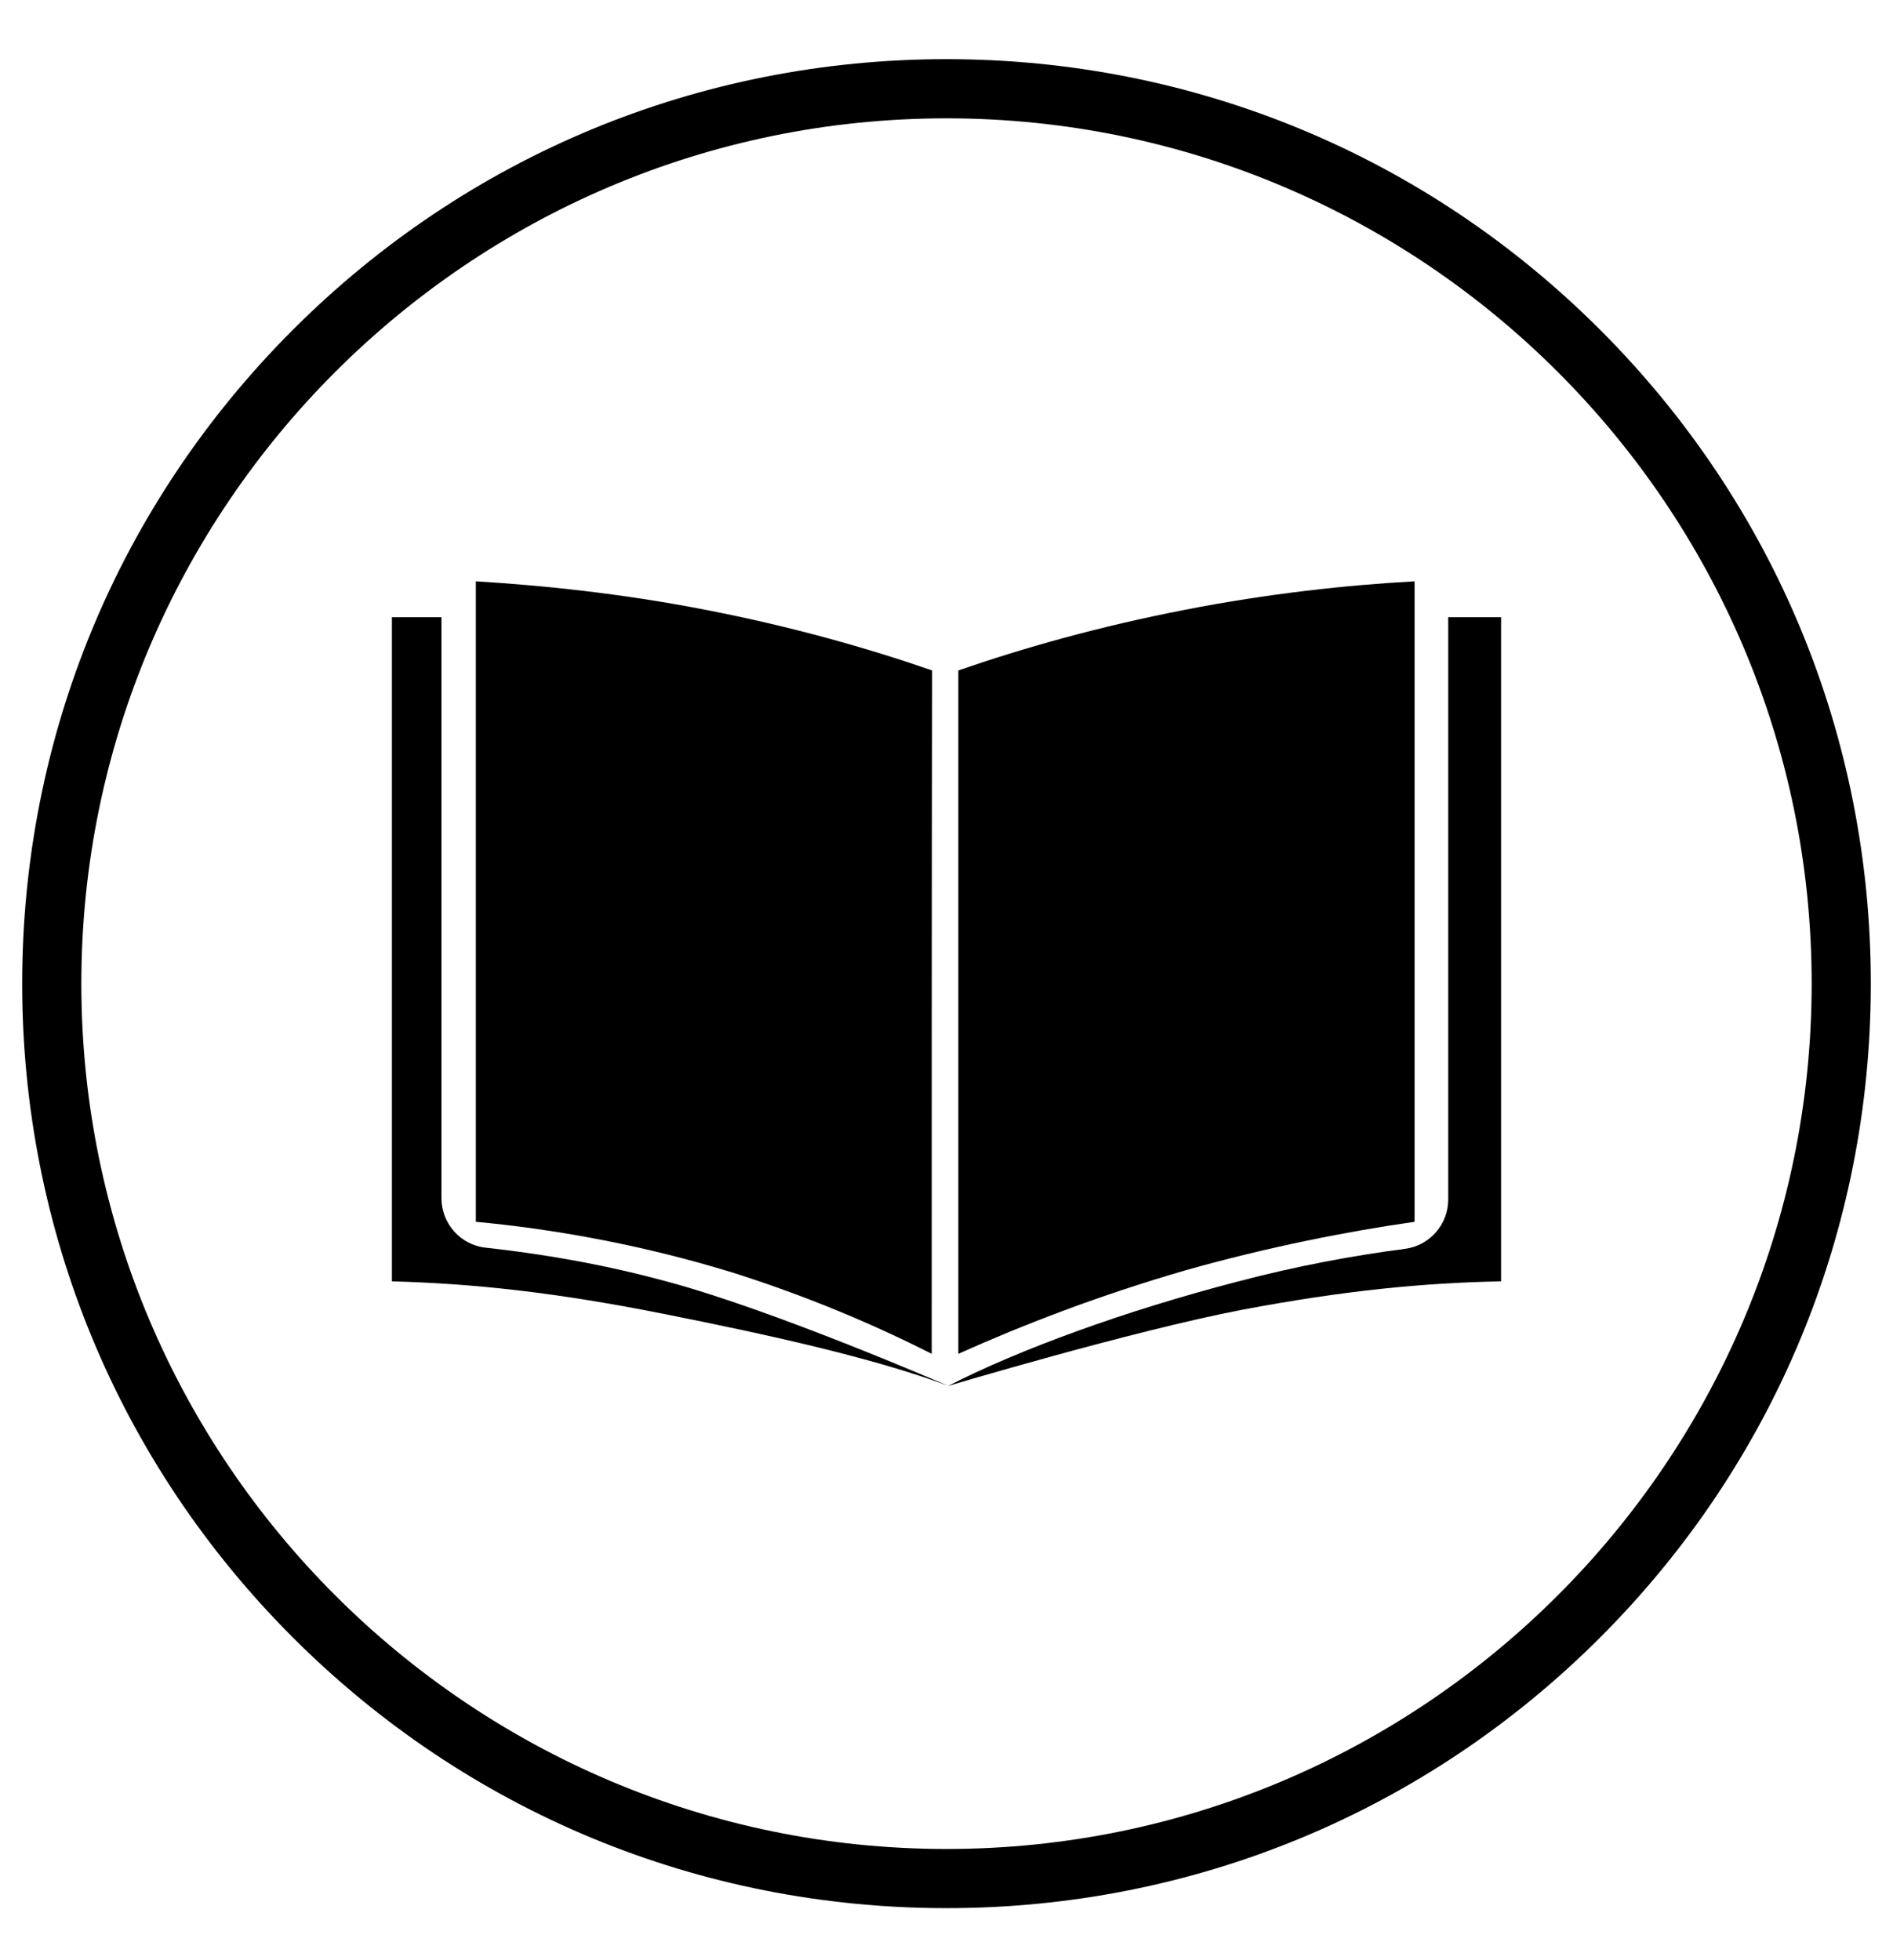 <?xml version="1.0" encoding="UTF-8" standalone="no"?>
<svg
   xmlns:dc="http://purl.org/dc/elements/1.1/"
   xmlns:cc="http://creativecommons.org/ns#"
   xmlns:rdf="http://www.w3.org/1999/02/22-rdf-syntax-ns#"
   xmlns:svg="http://www.w3.org/2000/svg"
   xmlns="http://www.w3.org/2000/svg"
   xmlns:sodipodi="http://sodipodi.sourceforge.net/DTD/sodipodi-0.dtd"
   xmlns:inkscape="http://www.inkscape.org/namespaces/inkscape"
   version="1.1"
   x="0px"
   y="0px"
   viewBox="0 0 512 530"
   xml:space="preserve"
   id="svg2"
   inkscape:version="0.91 r13725"
   sodipodi:docname="reading.svg"
   width="512"
   height="530"><defs
     id="defs154" /><sodipodi:namedview
     pagecolor="#ffffff"
     bordercolor="#666666"
     borderopacity="1"
     objecttolerance="10"
     gridtolerance="10"
     guidetolerance="10"
     inkscape:pageopacity="0"
     inkscape:pageshadow="2"
     inkscape:window-width="1366"
     inkscape:window-height="704"
     id="namedview152"
     showgrid="false"
     inkscape:zoom="0.52149125"
     inkscape:cx="-74.591777"
     inkscape:cy="145.60951"
     inkscape:window-x="0"
     inkscape:window-y="27"
     inkscape:window-maximized="1"
     inkscape:current-layer="svg2" /><style
     type="text/css"
     id="style4">
	.st0{display:none;}
	.st1{display:inline;fill:none;stroke:#000000;stroke-width:0.1;stroke-miterlimit:10;}
</style><g
     class="st0"
     id="g6"
     style="display:none"
     transform="translate(0,-110)"><rect
       x="-98"
       y="282"
       class="st1"
       width="512"
       height="512"
       id="rect8"
       style="display:inline;fill:none;stroke:#000000;stroke-width:0.1;stroke-miterlimit:10" /><line
       class="st1"
       x1="-98"
       y1="778"
       x2="414"
       y2="778"
       id="line10"
       style="display:inline;fill:none;stroke:#000000;stroke-width:0.1;stroke-miterlimit:10" /><line
       class="st1"
       x1="-98"
       y1="762"
       x2="414"
       y2="762"
       id="line12"
       style="display:inline;fill:none;stroke:#000000;stroke-width:0.1;stroke-miterlimit:10" /><line
       class="st1"
       x1="-98"
       y1="746"
       x2="414"
       y2="746"
       id="line14"
       style="display:inline;fill:none;stroke:#000000;stroke-width:0.1;stroke-miterlimit:10" /><line
       class="st1"
       x1="-98"
       y1="730"
       x2="414"
       y2="730"
       id="line16"
       style="display:inline;fill:none;stroke:#000000;stroke-width:0.1;stroke-miterlimit:10" /><line
       class="st1"
       x1="-98"
       y1="714"
       x2="414"
       y2="714"
       id="line18"
       style="display:inline;fill:none;stroke:#000000;stroke-width:0.1;stroke-miterlimit:10" /><line
       class="st1"
       x1="-98"
       y1="698"
       x2="414"
       y2="698"
       id="line20"
       style="display:inline;fill:none;stroke:#000000;stroke-width:0.1;stroke-miterlimit:10" /><line
       class="st1"
       x1="-98"
       y1="682"
       x2="414"
       y2="682"
       id="line22"
       style="display:inline;fill:none;stroke:#000000;stroke-width:0.1;stroke-miterlimit:10" /><line
       class="st1"
       x1="-98"
       y1="666"
       x2="414"
       y2="666"
       id="line24"
       style="display:inline;fill:none;stroke:#000000;stroke-width:0.1;stroke-miterlimit:10" /><line
       class="st1"
       x1="-98"
       y1="650"
       x2="414"
       y2="650"
       id="line26"
       style="display:inline;fill:none;stroke:#000000;stroke-width:0.1;stroke-miterlimit:10" /><line
       class="st1"
       x1="-98"
       y1="634"
       x2="414"
       y2="634"
       id="line28"
       style="display:inline;fill:none;stroke:#000000;stroke-width:0.1;stroke-miterlimit:10" /><line
       class="st1"
       x1="-98"
       y1="618"
       x2="414"
       y2="618"
       id="line30"
       style="display:inline;fill:none;stroke:#000000;stroke-width:0.1;stroke-miterlimit:10" /><line
       class="st1"
       x1="-98"
       y1="602"
       x2="414"
       y2="602"
       id="line32"
       style="display:inline;fill:none;stroke:#000000;stroke-width:0.1;stroke-miterlimit:10" /><line
       class="st1"
       x1="-98"
       y1="586"
       x2="414"
       y2="586"
       id="line34"
       style="display:inline;fill:none;stroke:#000000;stroke-width:0.1;stroke-miterlimit:10" /><line
       class="st1"
       x1="-98"
       y1="570"
       x2="414"
       y2="570"
       id="line36"
       style="display:inline;fill:none;stroke:#000000;stroke-width:0.1;stroke-miterlimit:10" /><line
       class="st1"
       x1="-98"
       y1="554"
       x2="414"
       y2="554"
       id="line38"
       style="display:inline;fill:none;stroke:#000000;stroke-width:0.1;stroke-miterlimit:10" /><line
       class="st1"
       x1="-98"
       y1="538"
       x2="414"
       y2="538"
       id="line40"
       style="display:inline;fill:none;stroke:#000000;stroke-width:0.1;stroke-miterlimit:10" /><line
       class="st1"
       x1="-98"
       y1="522"
       x2="414"
       y2="522"
       id="line42"
       style="display:inline;fill:none;stroke:#000000;stroke-width:0.1;stroke-miterlimit:10" /><line
       class="st1"
       x1="-98"
       y1="506"
       x2="414"
       y2="506"
       id="line44"
       style="display:inline;fill:none;stroke:#000000;stroke-width:0.1;stroke-miterlimit:10" /><line
       class="st1"
       x1="-98"
       y1="490"
       x2="414"
       y2="490"
       id="line46"
       style="display:inline;fill:none;stroke:#000000;stroke-width:0.1;stroke-miterlimit:10" /><line
       class="st1"
       x1="-98"
       y1="474"
       x2="414"
       y2="474"
       id="line48"
       style="display:inline;fill:none;stroke:#000000;stroke-width:0.1;stroke-miterlimit:10" /><line
       class="st1"
       x1="-98"
       y1="458"
       x2="414"
       y2="458"
       id="line50"
       style="display:inline;fill:none;stroke:#000000;stroke-width:0.1;stroke-miterlimit:10" /><line
       class="st1"
       x1="-98"
       y1="442"
       x2="414"
       y2="442"
       id="line52"
       style="display:inline;fill:none;stroke:#000000;stroke-width:0.1;stroke-miterlimit:10" /><line
       class="st1"
       x1="-98"
       y1="426"
       x2="414"
       y2="426"
       id="line54"
       style="display:inline;fill:none;stroke:#000000;stroke-width:0.1;stroke-miterlimit:10" /><line
       class="st1"
       x1="-98"
       y1="410"
       x2="414"
       y2="410"
       id="line56"
       style="display:inline;fill:none;stroke:#000000;stroke-width:0.1;stroke-miterlimit:10" /><line
       class="st1"
       x1="-98"
       y1="394"
       x2="414"
       y2="394"
       id="line58"
       style="display:inline;fill:none;stroke:#000000;stroke-width:0.1;stroke-miterlimit:10" /><line
       class="st1"
       x1="-98"
       y1="378"
       x2="414"
       y2="378"
       id="line60"
       style="display:inline;fill:none;stroke:#000000;stroke-width:0.1;stroke-miterlimit:10" /><line
       class="st1"
       x1="-98"
       y1="362"
       x2="414"
       y2="362"
       id="line62"
       style="display:inline;fill:none;stroke:#000000;stroke-width:0.1;stroke-miterlimit:10" /><line
       class="st1"
       x1="-98"
       y1="346"
       x2="414"
       y2="346"
       id="line64"
       style="display:inline;fill:none;stroke:#000000;stroke-width:0.1;stroke-miterlimit:10" /><line
       class="st1"
       x1="-98"
       y1="330"
       x2="414"
       y2="330"
       id="line66"
       style="display:inline;fill:none;stroke:#000000;stroke-width:0.1;stroke-miterlimit:10" /><line
       class="st1"
       x1="-98"
       y1="314"
       x2="414"
       y2="314"
       id="line68"
       style="display:inline;fill:none;stroke:#000000;stroke-width:0.1;stroke-miterlimit:10" /><line
       class="st1"
       x1="-98"
       y1="298"
       x2="414"
       y2="298"
       id="line70"
       style="display:inline;fill:none;stroke:#000000;stroke-width:0.1;stroke-miterlimit:10" /><line
       class="st1"
       x1="398"
       y1="282"
       x2="398"
       y2="794"
       id="line72"
       style="display:inline;fill:none;stroke:#000000;stroke-width:0.1;stroke-miterlimit:10" /><line
       class="st1"
       x1="382"
       y1="282"
       x2="382"
       y2="794"
       id="line74"
       style="display:inline;fill:none;stroke:#000000;stroke-width:0.1;stroke-miterlimit:10" /><line
       class="st1"
       x1="366"
       y1="282"
       x2="366"
       y2="794"
       id="line76"
       style="display:inline;fill:none;stroke:#000000;stroke-width:0.1;stroke-miterlimit:10" /><line
       class="st1"
       x1="350"
       y1="282"
       x2="350"
       y2="794"
       id="line78"
       style="display:inline;fill:none;stroke:#000000;stroke-width:0.1;stroke-miterlimit:10" /><line
       class="st1"
       x1="334"
       y1="282"
       x2="334"
       y2="794"
       id="line80"
       style="display:inline;fill:none;stroke:#000000;stroke-width:0.1;stroke-miterlimit:10" /><line
       class="st1"
       x1="318"
       y1="282"
       x2="318"
       y2="794"
       id="line82"
       style="display:inline;fill:none;stroke:#000000;stroke-width:0.1;stroke-miterlimit:10" /><line
       class="st1"
       x1="302"
       y1="282"
       x2="302"
       y2="794"
       id="line84"
       style="display:inline;fill:none;stroke:#000000;stroke-width:0.1;stroke-miterlimit:10" /><line
       class="st1"
       x1="286"
       y1="282"
       x2="286"
       y2="794"
       id="line86"
       style="display:inline;fill:none;stroke:#000000;stroke-width:0.1;stroke-miterlimit:10" /><line
       class="st1"
       x1="270"
       y1="282"
       x2="270"
       y2="794"
       id="line88"
       style="display:inline;fill:none;stroke:#000000;stroke-width:0.1;stroke-miterlimit:10" /><line
       class="st1"
       x1="254"
       y1="282"
       x2="254"
       y2="794"
       id="line90"
       style="display:inline;fill:none;stroke:#000000;stroke-width:0.1;stroke-miterlimit:10" /><line
       class="st1"
       x1="238"
       y1="282"
       x2="238"
       y2="794"
       id="line92"
       style="display:inline;fill:none;stroke:#000000;stroke-width:0.1;stroke-miterlimit:10" /><line
       class="st1"
       x1="222"
       y1="282"
       x2="222"
       y2="794"
       id="line94"
       style="display:inline;fill:none;stroke:#000000;stroke-width:0.1;stroke-miterlimit:10" /><line
       class="st1"
       x1="206"
       y1="282"
       x2="206"
       y2="794"
       id="line96"
       style="display:inline;fill:none;stroke:#000000;stroke-width:0.1;stroke-miterlimit:10" /><line
       class="st1"
       x1="190"
       y1="282"
       x2="190"
       y2="794"
       id="line98"
       style="display:inline;fill:none;stroke:#000000;stroke-width:0.1;stroke-miterlimit:10" /><line
       class="st1"
       x1="174"
       y1="282"
       x2="174"
       y2="794"
       id="line100"
       style="display:inline;fill:none;stroke:#000000;stroke-width:0.1;stroke-miterlimit:10" /><line
       class="st1"
       x1="158"
       y1="282"
       x2="158"
       y2="794"
       id="line102"
       style="display:inline;fill:none;stroke:#000000;stroke-width:0.1;stroke-miterlimit:10" /><line
       class="st1"
       x1="142"
       y1="282"
       x2="142"
       y2="794"
       id="line104"
       style="display:inline;fill:none;stroke:#000000;stroke-width:0.1;stroke-miterlimit:10" /><line
       class="st1"
       x1="126"
       y1="282"
       x2="126"
       y2="794"
       id="line106"
       style="display:inline;fill:none;stroke:#000000;stroke-width:0.1;stroke-miterlimit:10" /><line
       class="st1"
       x1="110"
       y1="282"
       x2="110"
       y2="794"
       id="line108"
       style="display:inline;fill:none;stroke:#000000;stroke-width:0.1;stroke-miterlimit:10" /><line
       class="st1"
       x1="94"
       y1="282"
       x2="94"
       y2="794"
       id="line110"
       style="display:inline;fill:none;stroke:#000000;stroke-width:0.1;stroke-miterlimit:10" /><line
       class="st1"
       x1="78"
       y1="282"
       x2="78"
       y2="794"
       id="line112"
       style="display:inline;fill:none;stroke:#000000;stroke-width:0.1;stroke-miterlimit:10" /><line
       class="st1"
       x1="62"
       y1="282"
       x2="62"
       y2="794"
       id="line114"
       style="display:inline;fill:none;stroke:#000000;stroke-width:0.1;stroke-miterlimit:10" /><line
       class="st1"
       x1="46"
       y1="282"
       x2="46"
       y2="794"
       id="line116"
       style="display:inline;fill:none;stroke:#000000;stroke-width:0.1;stroke-miterlimit:10" /><line
       class="st1"
       x1="30"
       y1="282"
       x2="30"
       y2="794"
       id="line118"
       style="display:inline;fill:none;stroke:#000000;stroke-width:0.1;stroke-miterlimit:10" /><line
       class="st1"
       x1="14"
       y1="282"
       x2="14"
       y2="794"
       id="line120"
       style="display:inline;fill:none;stroke:#000000;stroke-width:0.1;stroke-miterlimit:10" /><line
       class="st1"
       x1="-2"
       y1="282"
       x2="-2"
       y2="794"
       id="line122"
       style="display:inline;fill:none;stroke:#000000;stroke-width:0.1;stroke-miterlimit:10" /><line
       class="st1"
       x1="-18"
       y1="282"
       x2="-18"
       y2="794"
       id="line124"
       style="display:inline;fill:none;stroke:#000000;stroke-width:0.1;stroke-miterlimit:10" /><line
       class="st1"
       x1="-34"
       y1="282"
       x2="-34"
       y2="794"
       id="line126"
       style="display:inline;fill:none;stroke:#000000;stroke-width:0.1;stroke-miterlimit:10" /><line
       class="st1"
       x1="-50"
       y1="282"
       x2="-50"
       y2="794"
       id="line128"
       style="display:inline;fill:none;stroke:#000000;stroke-width:0.1;stroke-miterlimit:10" /><line
       class="st1"
       x1="-66"
       y1="282"
       x2="-66"
       y2="794"
       id="line130"
       style="display:inline;fill:none;stroke:#000000;stroke-width:0.1;stroke-miterlimit:10" /><line
       class="st1"
       x1="-82"
       y1="282"
       x2="-82"
       y2="794"
       id="line132"
       style="display:inline;fill:none;stroke:#000000;stroke-width:0.1;stroke-miterlimit:10" /></g><g
     id="g134"
     transform="translate(0,10)"><path
       d="M 256,506 C 189.2,506 126.4,480 79.2,432.8 32,385.6 6,322.8 6,256 6,189.2 32,126.4 79.2,79.2 126.4,32 189.2,6 256,6 322.8,6 385.6,32 432.8,79.2 480,126.4 506,189.2 506,256 506,322.8 480,385.6 432.8,432.8 385.6,480 322.8,506 256,506 Z M 256,22 C 127,22 22,127 22,256 22,385 127,490 256,490 385,490 490,385 490,256 490,127 385,22 256,22 Z"
       id="path136"
       inkscape:connector-curvature="0" /></g><g
     id="g138"
     transform="translate(0,10)"><path
       d="m 131.4,327.4 c -6.8,-0.7 -12,-6.5 -12,-13.4 l 0,-157.1 -13.4,0 0,179.6 c 22.2,0.6 44.4,3 73.5,8.8 27.7,5.5 56.8,11.9 76.8,19.4 0,0 -46.9,-20.4 -76.1,-28.2 -17.7,-4.8 -34.2,-7.5 -48.8,-9.1 z"
       id="path140"
       inkscape:connector-curvature="0" /><path
       d="m 391.7,156.9 0,157.5 c 0,6.7 -5,12.4 -11.6,13.3 -13.9,1.8 -29.2,4.6 -45.5,8.9 -30,7.8 -58.7,18.2 -78.2,28.2 0,0 49.8,-14.9 79.5,-20.6 27.5,-5.2 49.1,-7.3 70.1,-7.7 l 0,-179.6 -14.3,0 z"
       id="path142"
       inkscape:connector-curvature="0" /><path
       d="m 252,356.1 c 0,-57.7 0,-127.1 0.1,-184.8 -17.6,-6.1 -38.1,-11.9 -61.3,-16.4 -22.6,-4.4 -44,-6.6 -62.1,-7.7 0,57.7 0,115.4 0,173.2 19.4,1.8 43.8,5.8 70,13.9 20.7,6.6 38.5,14.3 53.3,21.8 z"
       id="path144"
       inkscape:connector-curvature="0" /><path
       d="m 382.6,320.4 c 0,-57.7 0,-115.4 0,-173.2 -18.2,1 -39.6,3.3 -62.1,7.7 -23.2,4.5 -43.7,10.3 -61.3,16.4 0,57.7 0,127.2 0,184.8 17.4,-7.8 38,-15.8 61.5,-22.6 22.3,-6.3 43.7,-10.5 61.9,-13.1 z"
       id="path146"
       inkscape:connector-curvature="0" /></g></svg>